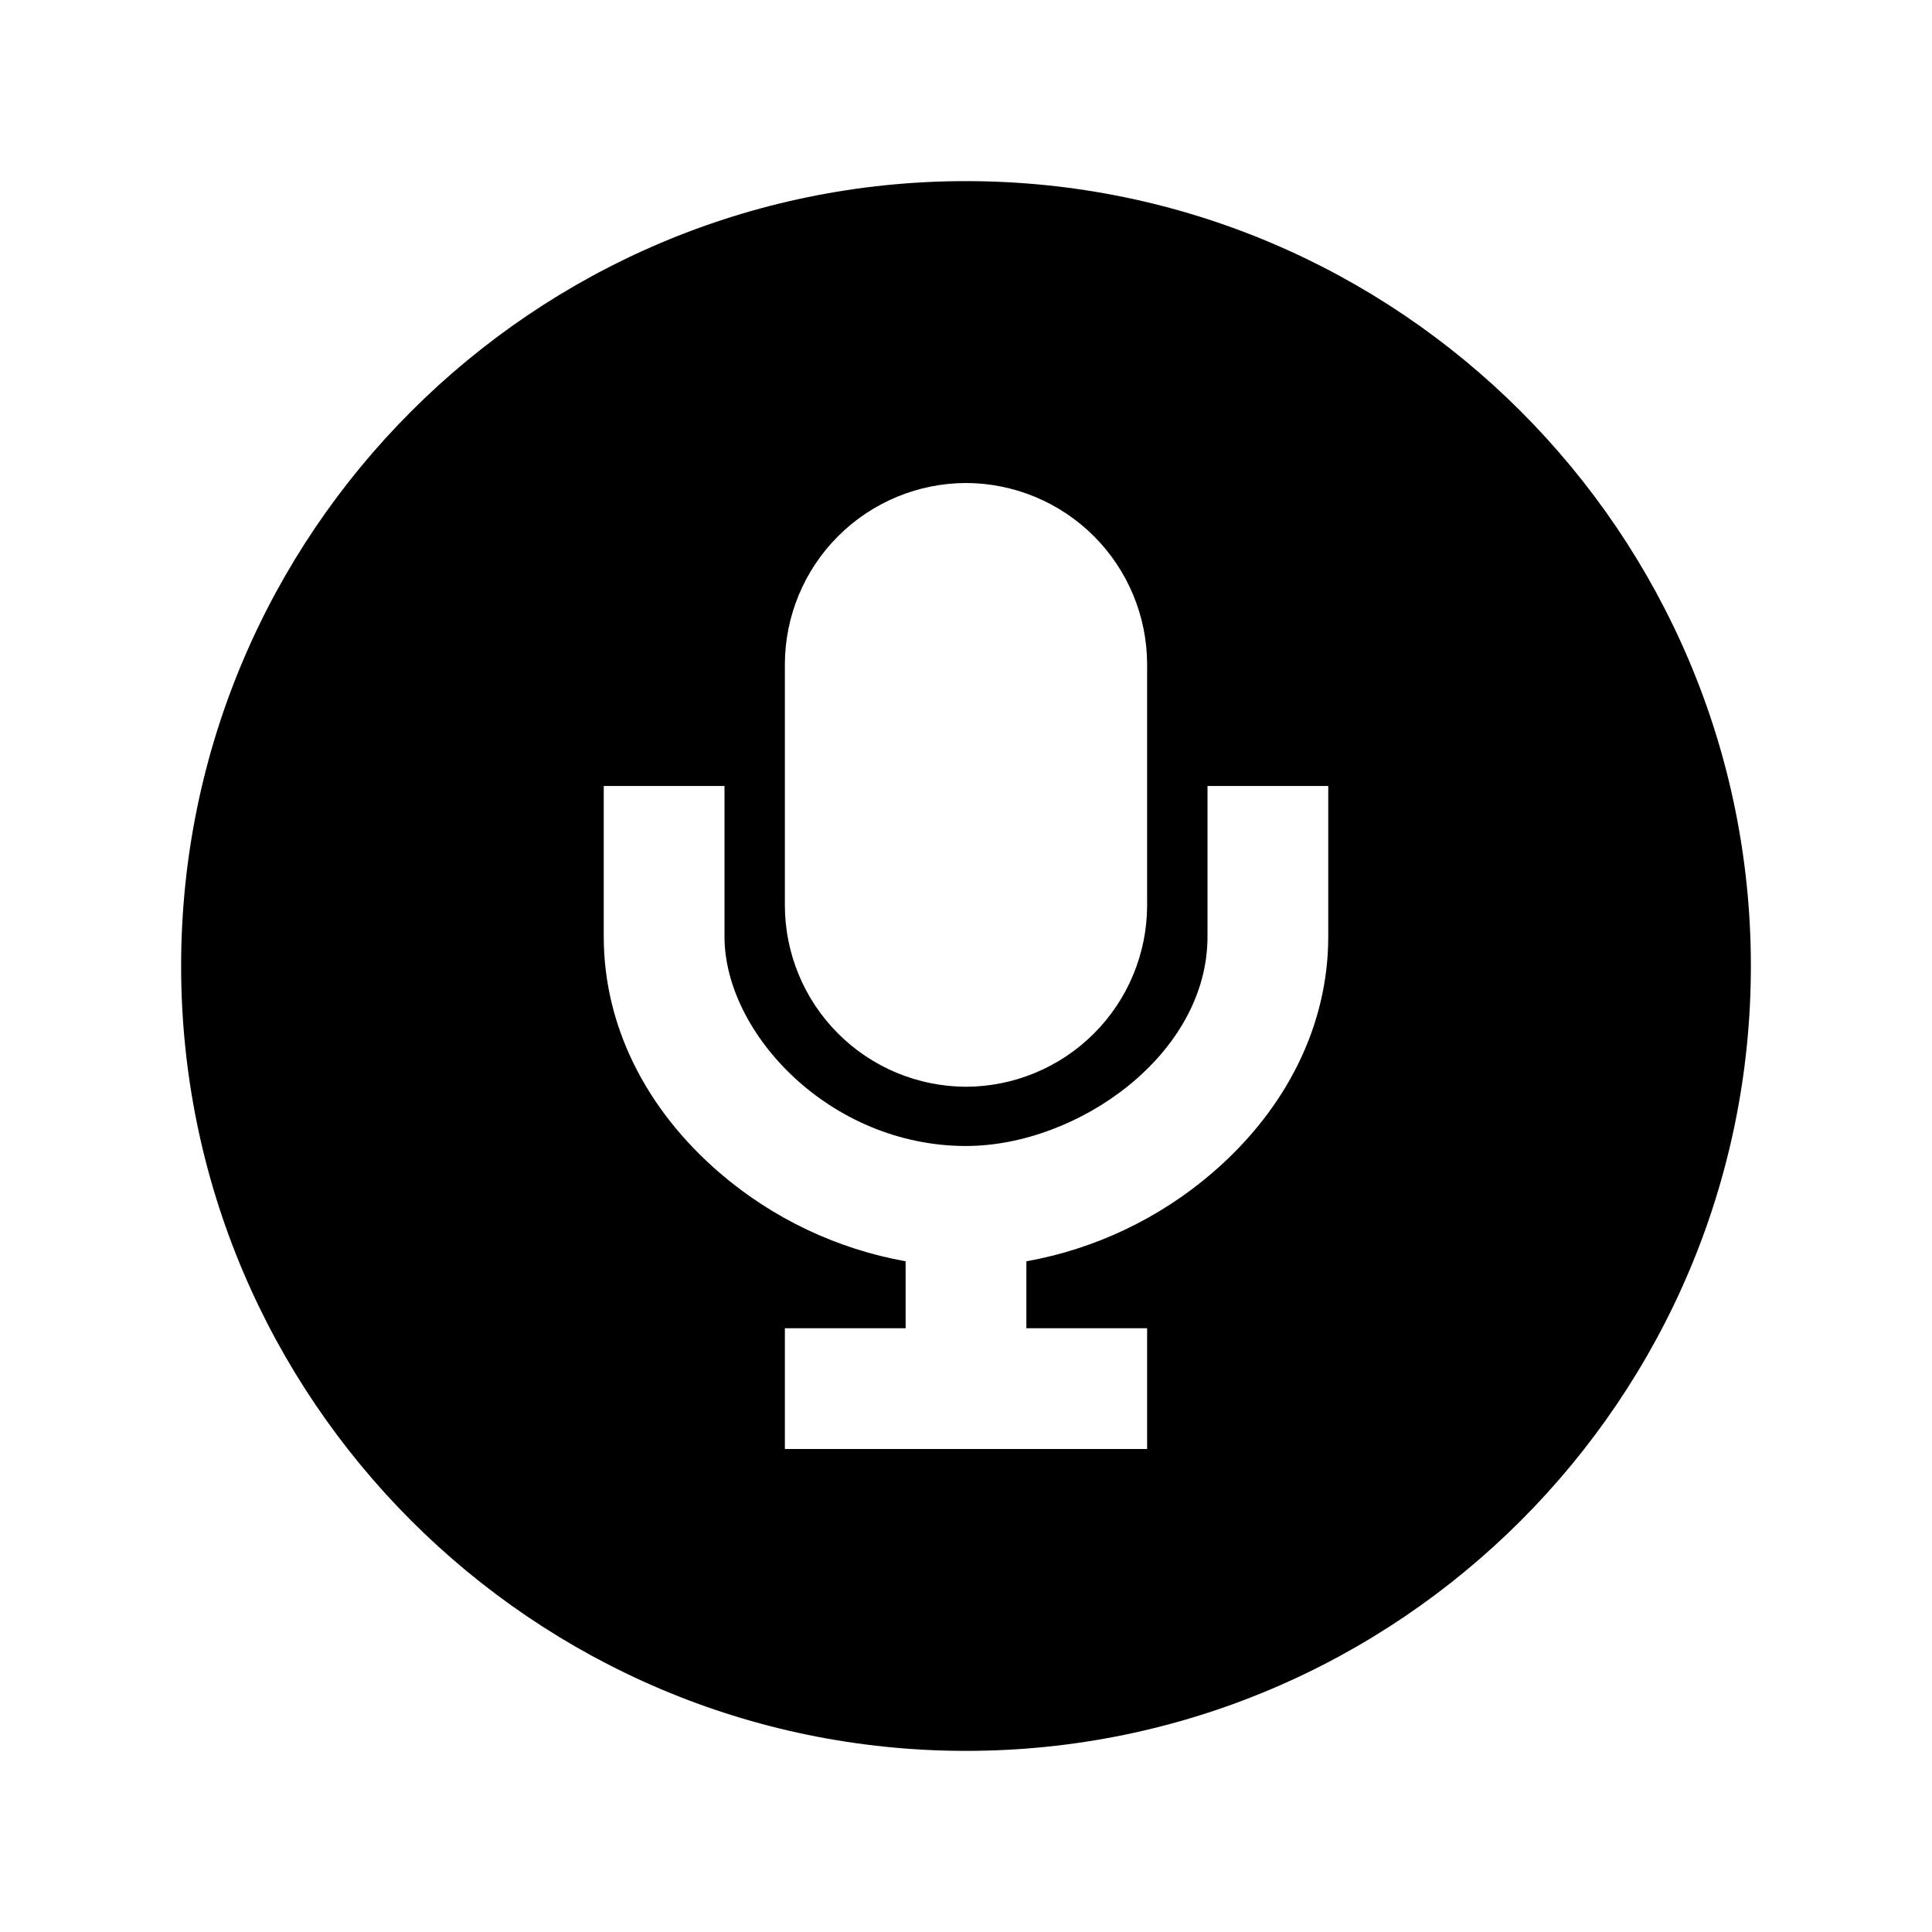 <svg width="512" height="512" viewBox="0 0 512 512" fill="none" xmlns="http://www.w3.org/2000/svg">
<path d="M256 48C141.31 48 48 141.31 48 256C48 370.69 141.31 464 256 464C370.69 464 464 370.69 464 256C464 141.31 370.69 48 256 48ZM208 176C208.037 163.281 213.106 151.093 222.1 142.1C231.093 133.106 243.281 128.037 256 128C268.719 128.037 280.907 133.106 289.9 142.1C298.894 151.093 303.963 163.281 304 176V240C303.963 252.719 298.894 264.907 289.9 273.9C280.907 282.894 268.719 287.963 256 288C243.281 287.963 231.093 282.894 222.1 273.9C213.106 264.907 208.037 252.719 208 240V176ZM352 248.22C352 271.58 341.06 293.83 321.21 310.88C307.183 322.92 290.194 330.991 272 334.26V352H304V384H208V352H240V334.26C221.806 330.991 204.817 322.92 190.79 310.88C170.94 293.83 160 271.58 160 248.22V208.3H192V248.22C192 273.88 220 303.7 256 303.7C285.6 303.7 320 279.47 320 248.22V208.3H352V248.22Z" fill="black"/>
</svg>
